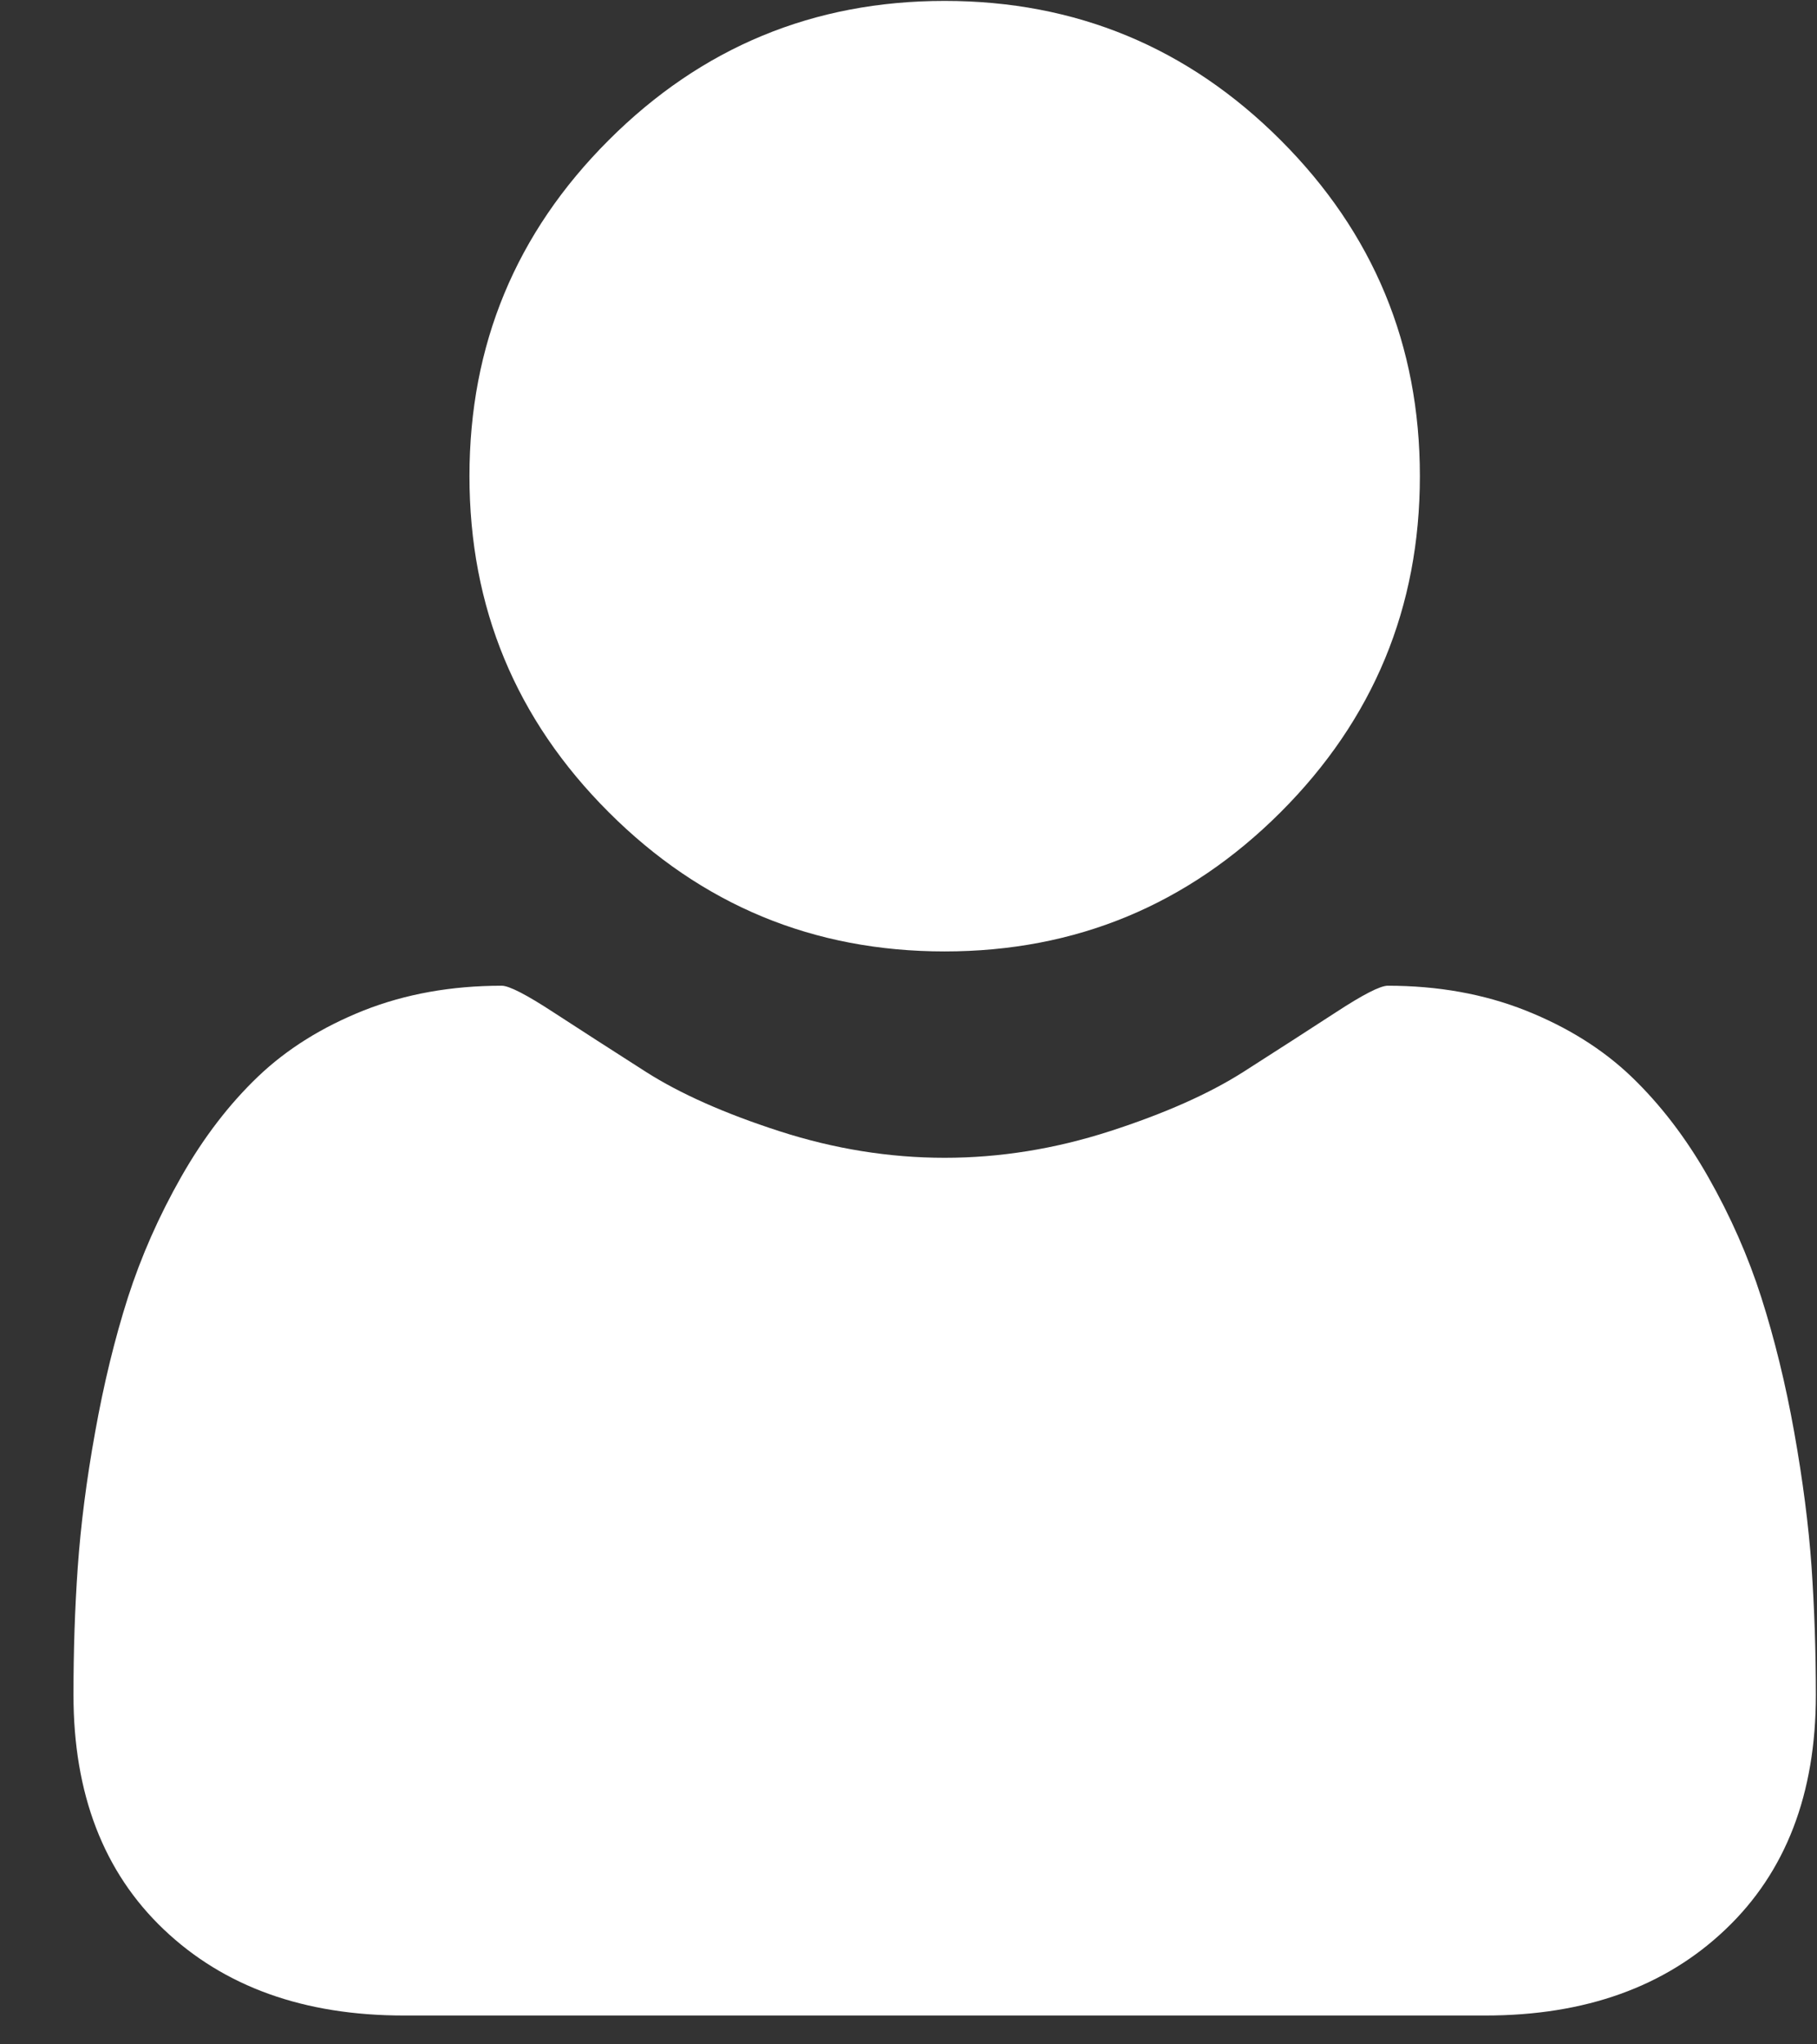 <?xml version="1.0" encoding="UTF-8"?>
<svg width="16px" height="18px" viewBox="0 0 16 18" version="1.1" xmlns="http://www.w3.org/2000/svg" xmlns:xlink="http://www.w3.org/1999/xlink">
    <rect x="0" y="0" width="16" height="18" fill="#333333" stroke="none"/>
    <!-- Generator: Sketch 53 (72520) - https://sketchapp.com -->
    <title>user</title>
    <desc>Created with Sketch.</desc>
    <g id="Om-Change" stroke="none" stroke-width="1" fill="none" fill-rule="evenodd">
        <g id="Om-Change-/-About" transform="translate(-600, -1175)" fill="#FFFFFF">
            <g id="user" transform="translate(600, 1175.008)">
                <g id="user-shape" transform="translate(8, 9) scale(-1, 1) translate(-8, -9) ">
                    <path d="M7.682,8.369 C8.837,8.369 9.823,7.96 10.64,7.143 C11.458,6.326 11.866,5.34 11.866,4.184 C11.866,3.029 11.458,2.043 10.64,1.226 C9.823,0.409 8.837,0 7.682,0 C6.527,0 5.54,0.409 4.723,1.226 C3.906,2.043 3.497,3.029 3.497,4.184 C3.497,5.34 3.906,6.326 4.723,7.143 C5.541,7.96 6.527,8.369 7.682,8.369 Z" id="Path" fill-rule="nonzero"></path>
                    <path d="M15.315,13.787 C15.289,13.421 15.239,13.025 15.162,12.6 C15.086,12.175 14.99,11.781 14.874,11.417 C14.757,11.054 14.601,10.7 14.405,10.355 C14.209,10.01 13.984,9.716 13.729,9.472 C13.475,9.229 13.164,9.035 12.798,8.889 C12.431,8.744 12.026,8.671 11.582,8.671 C11.517,8.671 11.365,8.749 11.125,8.906 C10.885,9.062 10.615,9.236 10.313,9.429 C10.012,9.621 9.619,9.796 9.136,9.952 C8.653,10.108 8.168,10.186 7.681,10.186 C7.195,10.186 6.71,10.108 6.227,9.952 C5.744,9.796 5.351,9.621 5.05,9.429 C4.748,9.236 4.478,9.062 4.238,8.906 C3.998,8.749 3.846,8.671 3.78,8.671 C3.337,8.671 2.932,8.744 2.566,8.889 C2.199,9.035 1.888,9.229 1.634,9.472 C1.38,9.716 1.154,10.01 0.958,10.355 C0.762,10.7 0.606,11.054 0.49,11.417 C0.374,11.781 0.277,12.175 0.201,12.6 C0.125,13.025 0.074,13.42 0.048,13.787 C0.023,14.154 0.01,14.53 0.01,14.915 C0.01,15.787 0.275,16.476 0.806,16.98 C1.336,17.485 2.041,17.738 2.92,17.738 L12.444,17.738 C13.323,17.738 14.027,17.485 14.558,16.98 C15.088,16.476 15.353,15.787 15.353,14.915 C15.353,14.53 15.341,14.154 15.315,13.787 Z" id="Path" fill-rule="nonzero"></path>
                </g>
            </g>
        </g>
    </g>
</svg>